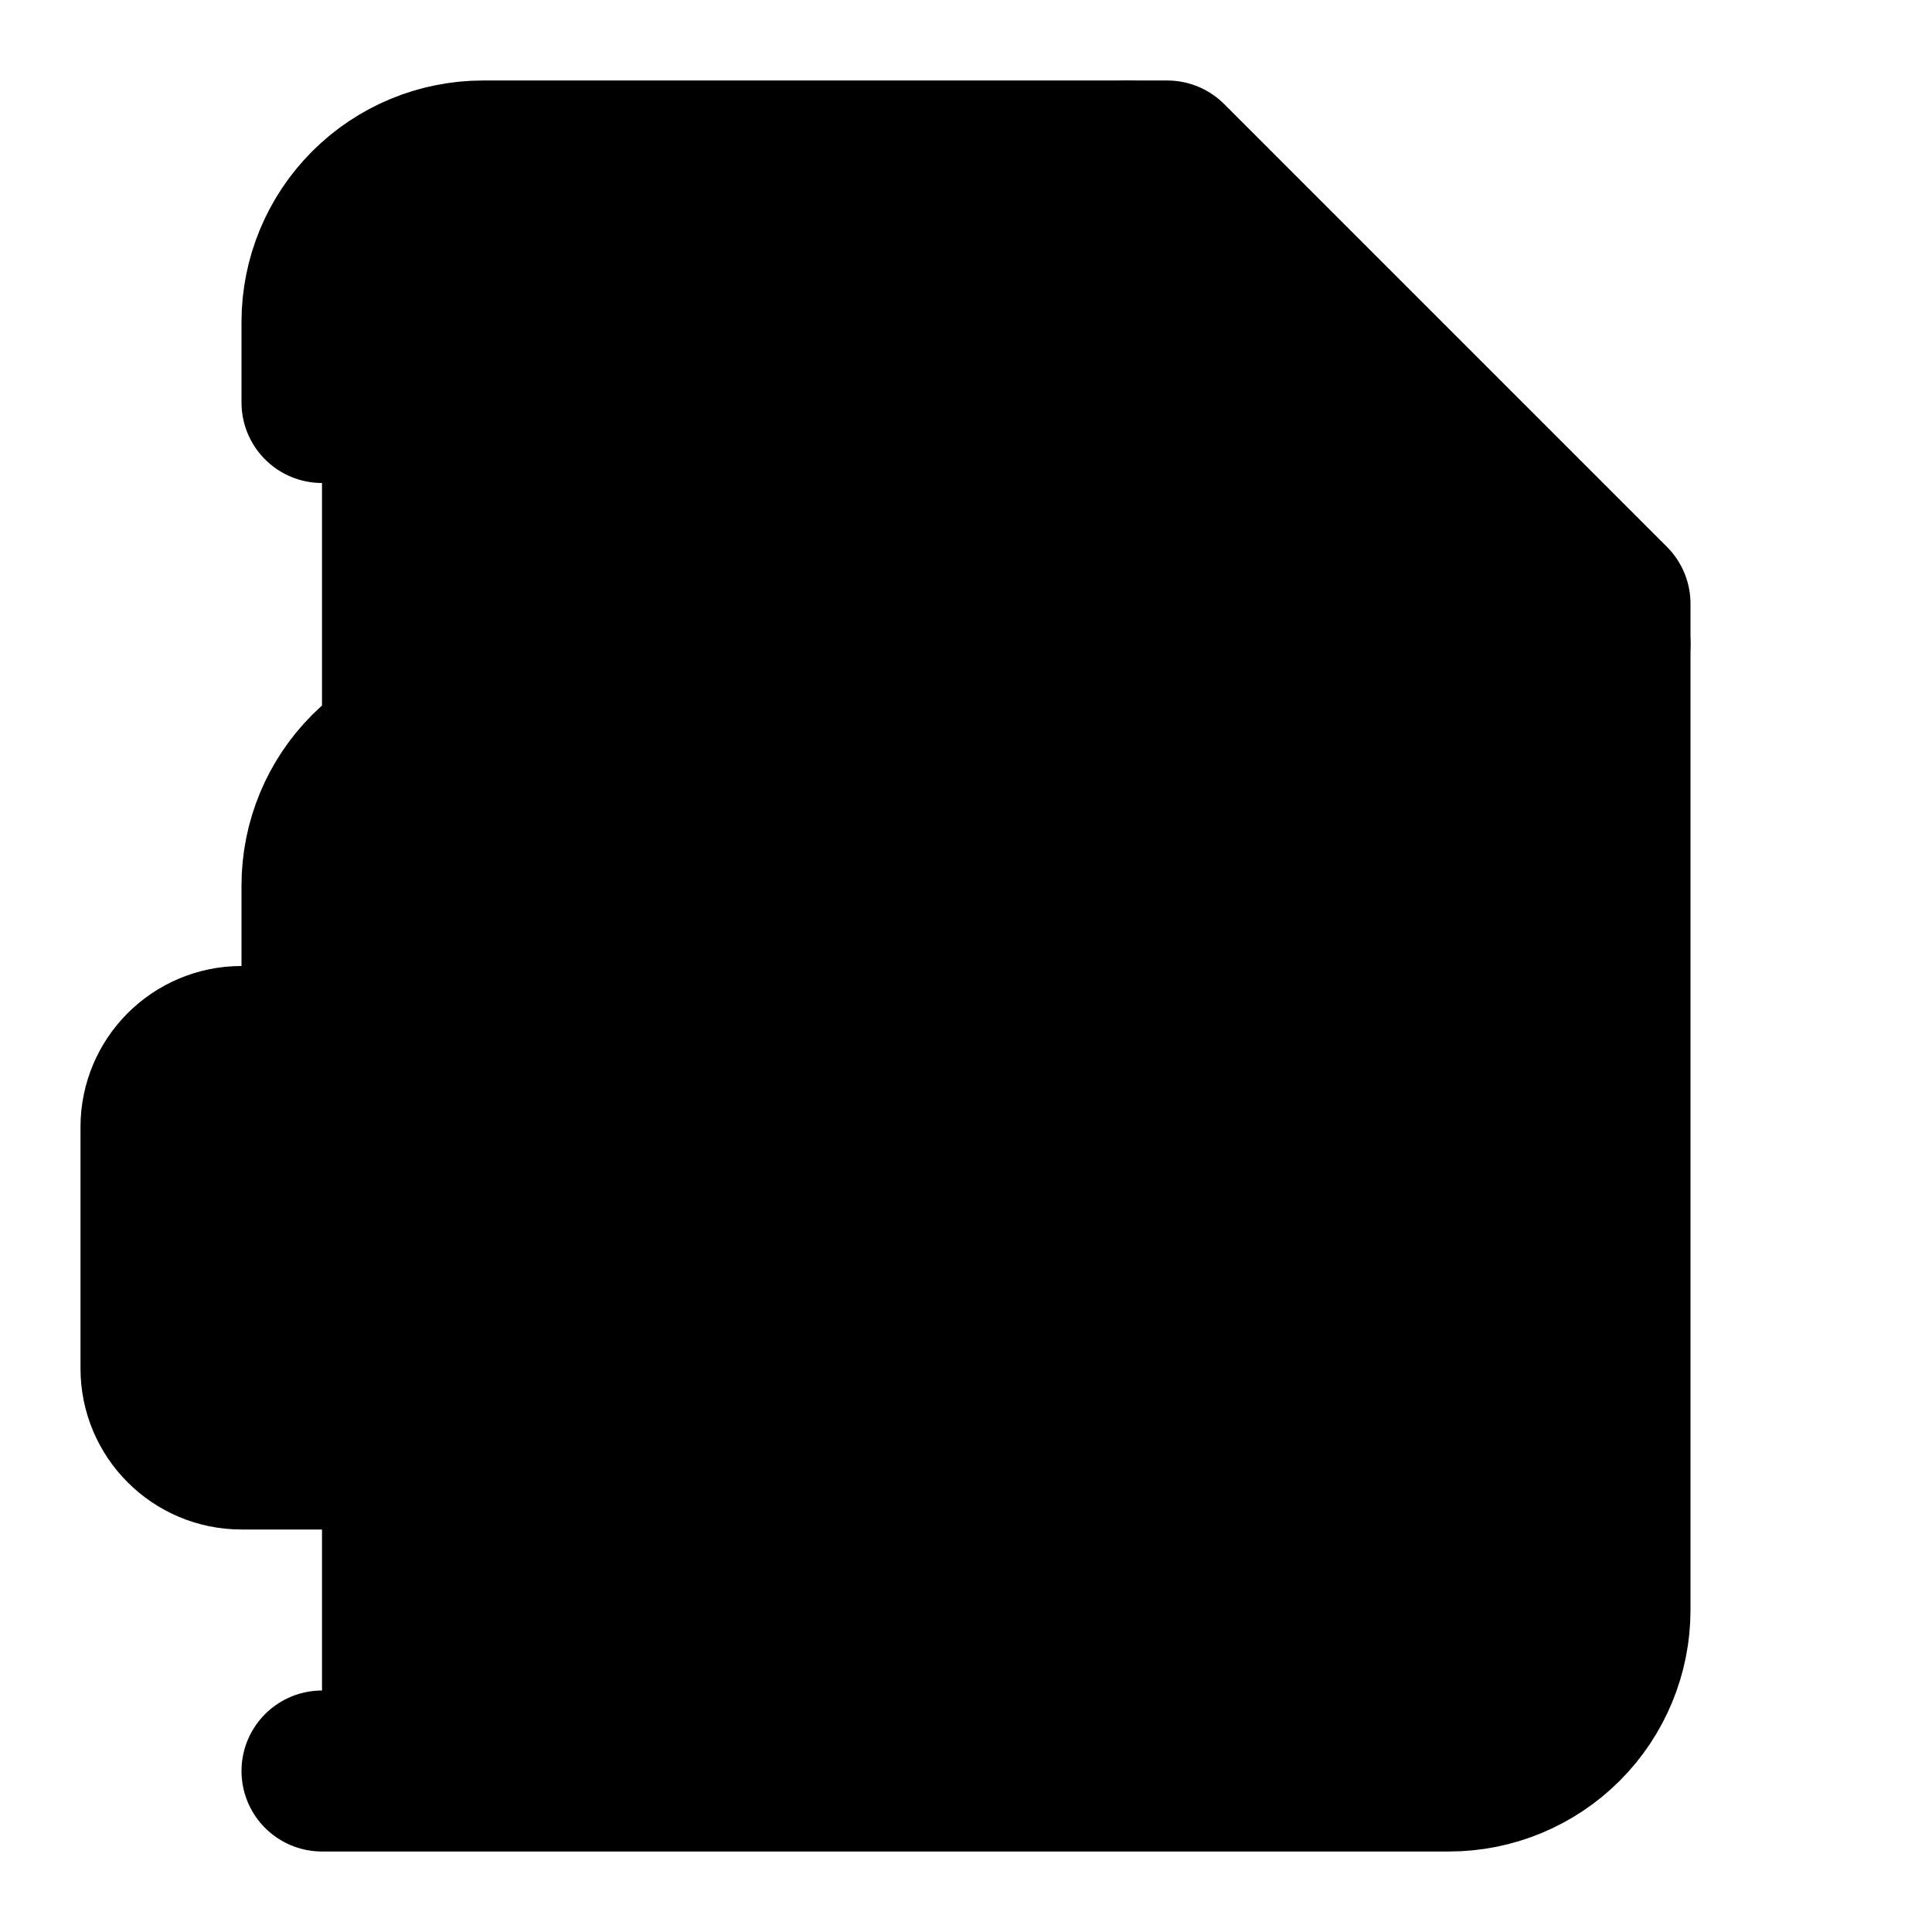 <svg width="24" height="24" viewBox="0 0 24 24" fill="black" xmlns="http://www.w3.org/2000/svg">
    <path
        d="M4 5V4C4 3.47 4.211 2.961 4.586 2.586C4.961 2.211 5.47 2 6 2H14.5L20 7.5V20C20 20.53 19.789 21.039 19.414 21.414C19.039 21.789 18.53 22 18 22H4"
        stroke="black" stroke-width="2" stroke-linecap="round" stroke-linejoin="round" />
    <path d="M14 2V8H20" stroke="black" stroke-width="2" stroke-linecap="round"
        stroke-linejoin="round" />
    <path
        d="M9 13H3C2.448 13 2 13.448 2 14V17C2 17.552 2.448 18 3 18H9C9.552 18 10 17.552 10 17V14C10 13.448 9.552 13 9 13Z"
        stroke="black" stroke-width="2" stroke-linecap="round" stroke-linejoin="round" />
    <path
        d="M8 13V11C8 10.47 7.789 9.961 7.414 9.586C7.039 9.211 6.53 9 6 9C5.47 9 4.961 9.211 4.586 9.586C4.211 9.961 4 10.47 4 11V13"
        stroke="black" stroke-width="2" stroke-linecap="round" stroke-linejoin="round" />
</svg>